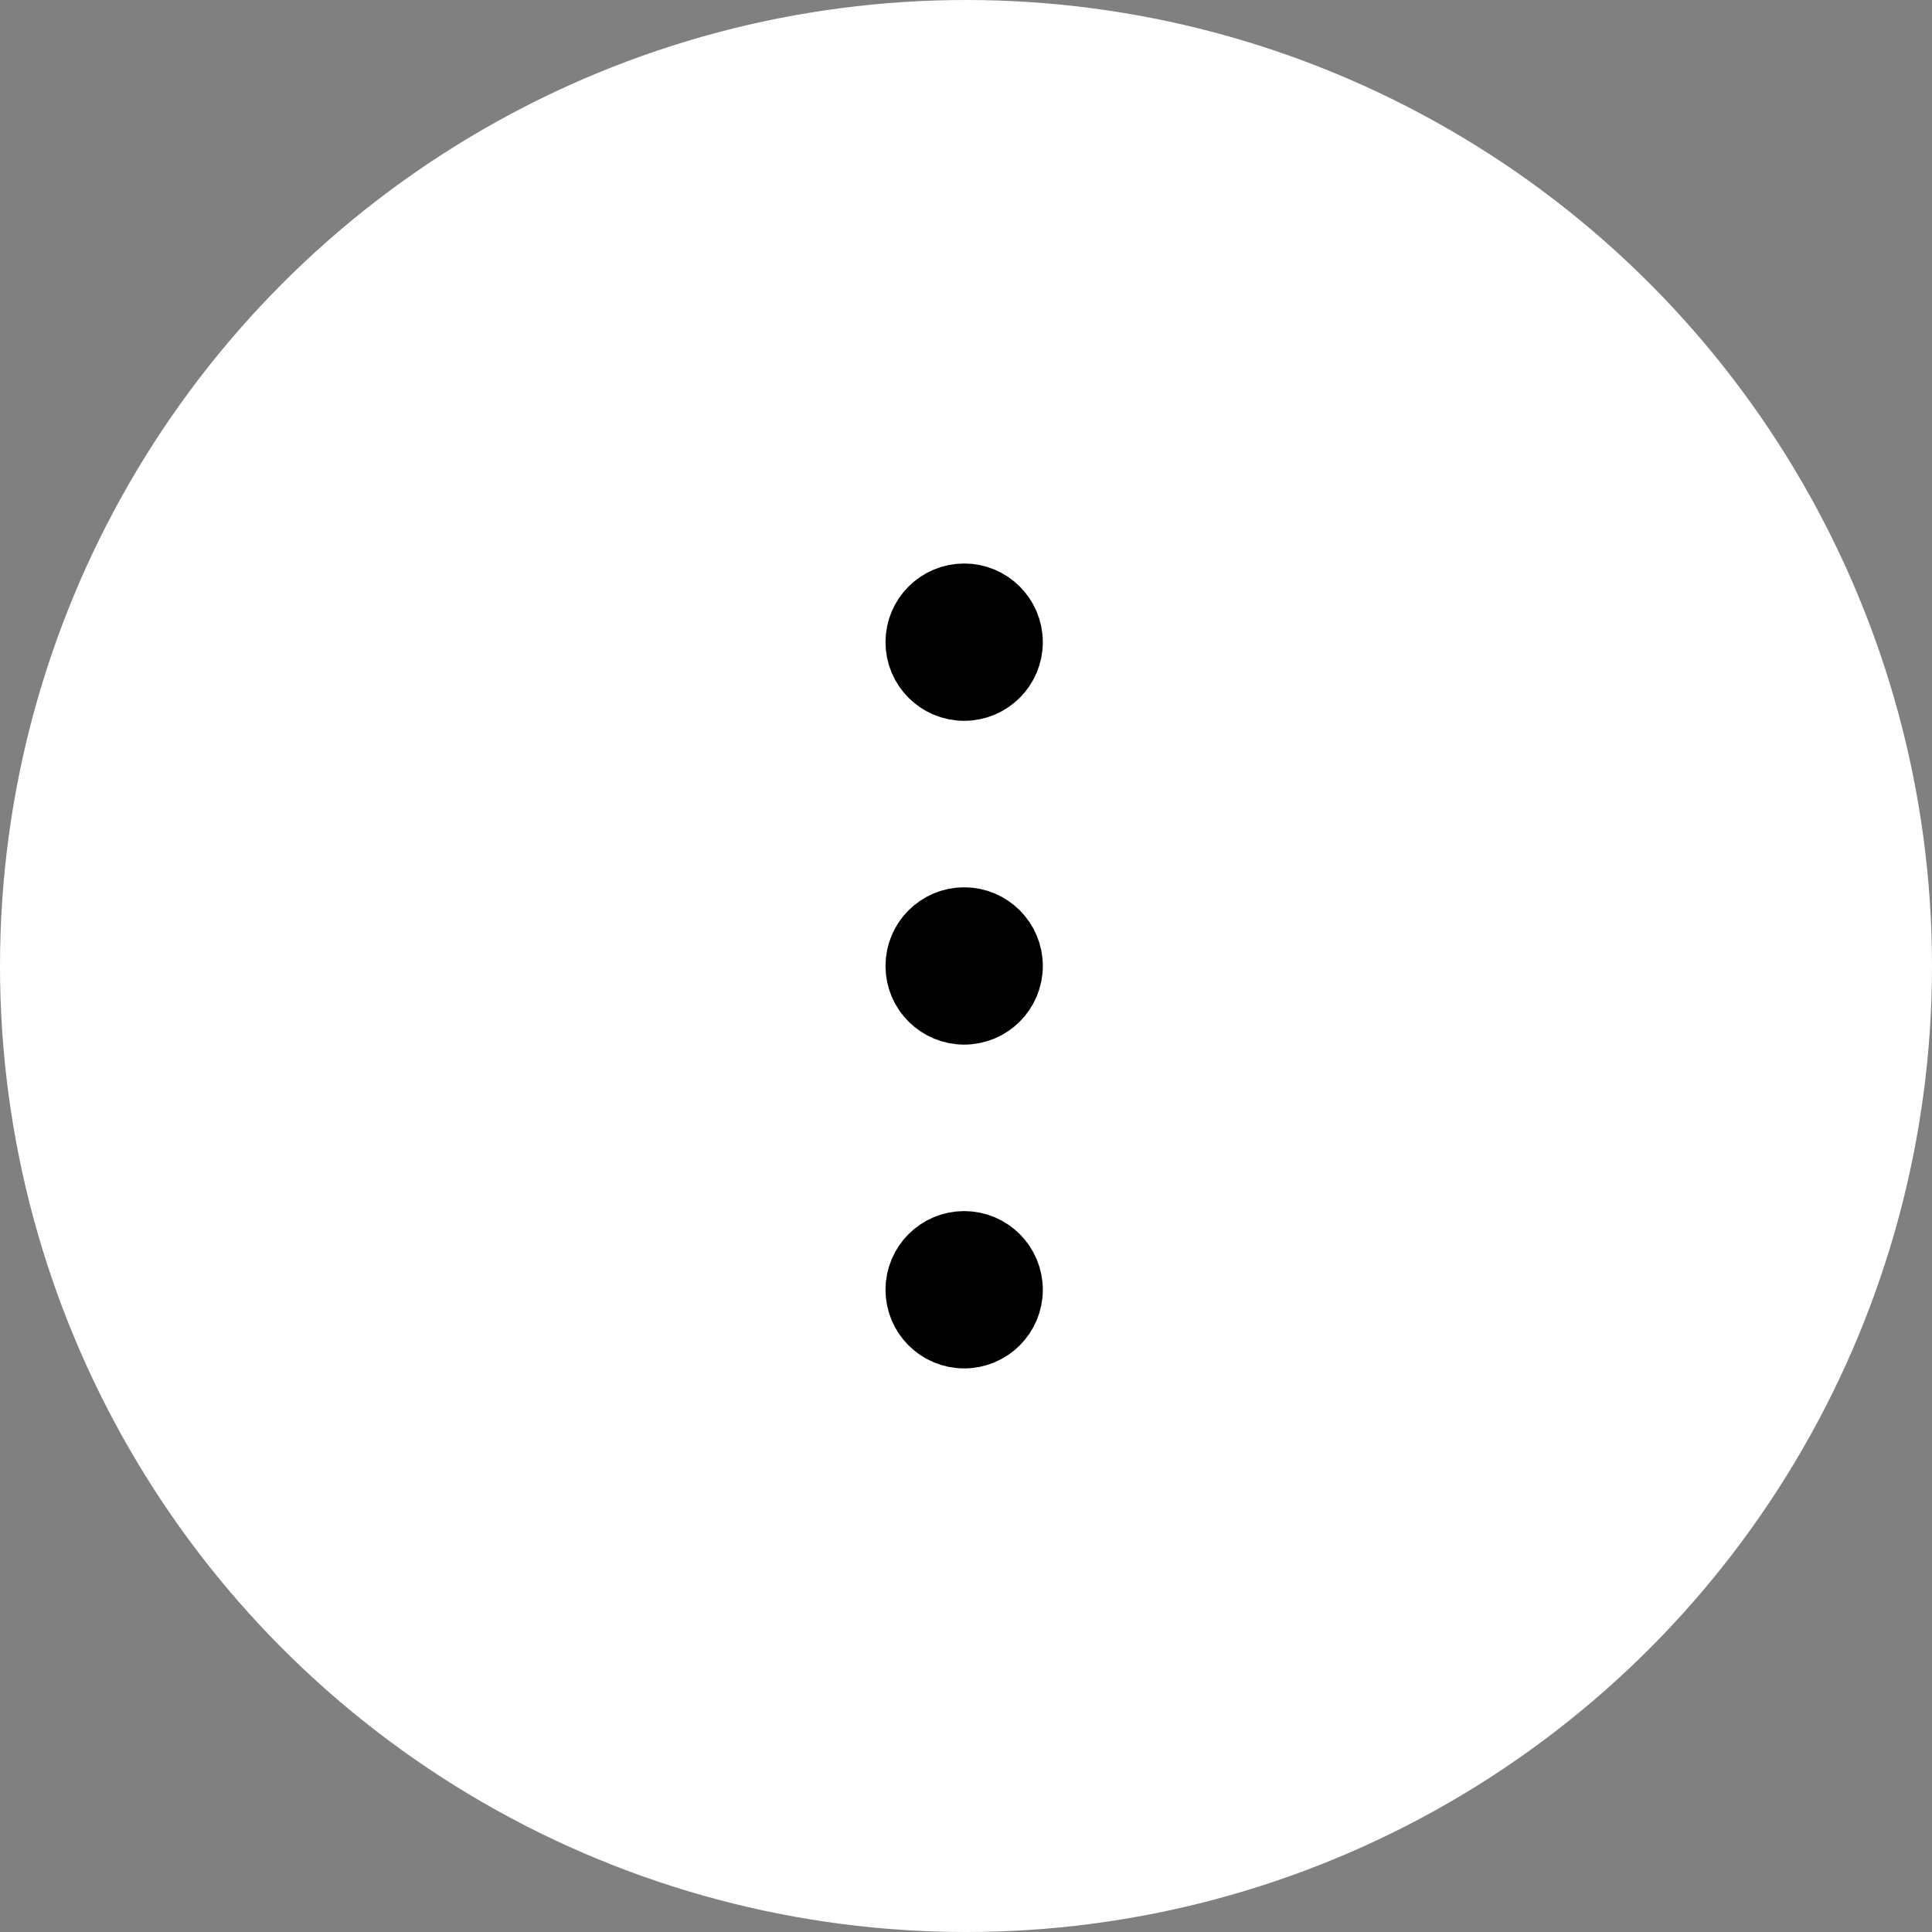 <svg width="42" height="42" viewBox="0 0 42 42" fill="none" xmlns="http://www.w3.org/2000/svg">
<rect x="0" y="0" width="42" height="42" fill="#808080" stroke="none"/>
<g id="Project menu">
<circle id="Ellipse 54" cx="21" cy="21" r="21" fill="white"/>
<g id="Group">
<path id="Vector" d="M20.96 14.92C21.49 14.92 21.92 14.49 21.92 13.96C21.92 13.43 21.49 13 20.96 13C20.43 13 20 13.43 20 13.96C20 14.49 20.43 14.92 20.96 14.92Z" fill="black" stroke="black" stroke-width="1.5" stroke-linecap="round" stroke-linejoin="round"/>
<path id="Vector_2" d="M20.96 21.959C21.49 21.959 21.92 21.529 21.92 20.999C21.92 20.469 21.49 20.039 20.96 20.039C20.43 20.039 20 20.469 20 20.999C20 21.529 20.43 21.959 20.96 21.959Z" fill="black" stroke="black" stroke-width="1.5" stroke-linecap="round" stroke-linejoin="round"/>
<path id="Vector_3" d="M20.96 28.998C21.49 28.998 21.92 28.568 21.92 28.038C21.92 27.508 21.49 27.078 20.96 27.078C20.43 27.078 20 27.508 20 28.038C20 28.568 20.43 28.998 20.96 28.998Z" fill="black" stroke="black" stroke-width="1.5" stroke-linecap="round" stroke-linejoin="round"/>
</g>
</g>
</svg>
